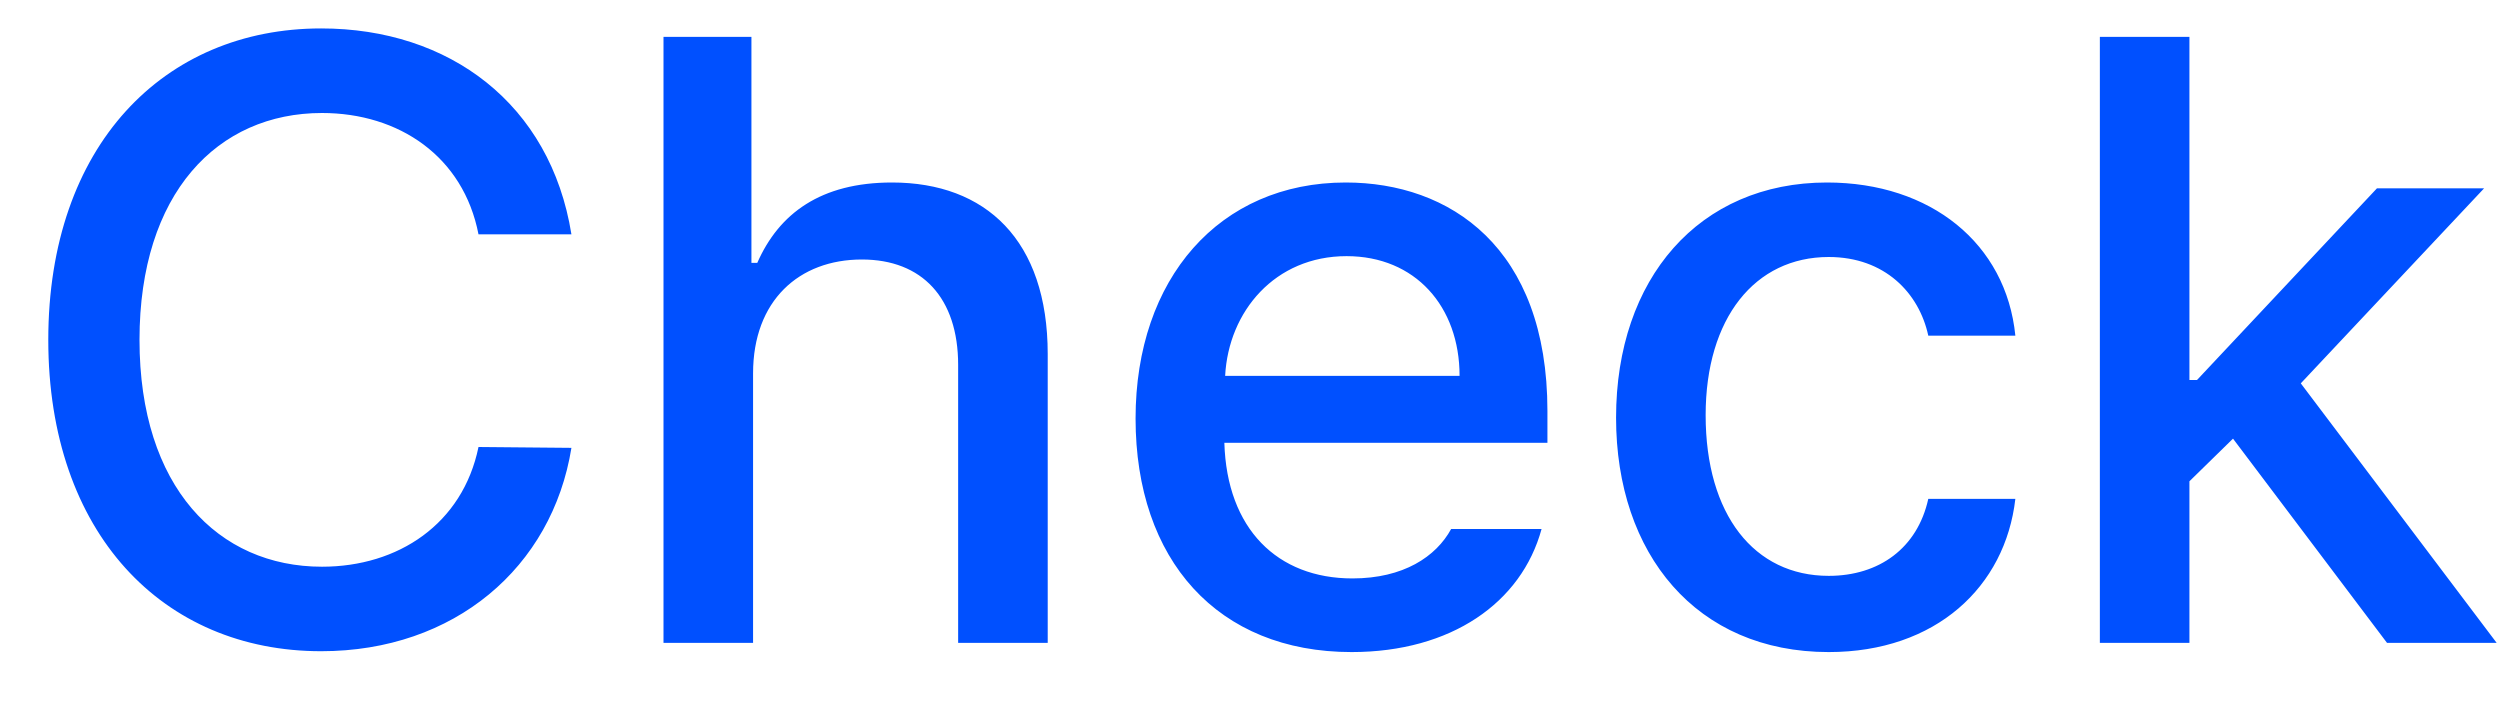 <svg width="35" height="10" viewBox="0 0 35 10" fill="none" xmlns="http://www.w3.org/2000/svg">
<path d="M6.699 3.281C6.488 2.191 5.586 1.582 4.508 1.582C3.043 1.582 1.953 2.707 1.953 4.758C1.953 6.82 3.055 7.934 4.508 7.934C5.574 7.934 6.477 7.336 6.699 6.258L8 6.27C7.73 7.945 6.359 9.117 4.496 9.117C2.281 9.117 0.676 7.465 0.676 4.758C0.676 2.039 2.293 0.398 4.496 0.398C6.289 0.398 7.707 1.453 8 3.281H6.699ZM10.543 5.227V9H9.289V0.516H10.52V3.68H10.602C10.906 2.988 11.492 2.555 12.488 2.555C13.801 2.555 14.668 3.363 14.668 4.957V9H13.414V5.109C13.414 4.172 12.91 3.633 12.066 3.633C11.188 3.633 10.543 4.207 10.543 5.227ZM18.922 9.129C17.047 9.129 15.898 7.84 15.898 5.859C15.898 3.902 17.07 2.555 18.84 2.555C20.293 2.555 21.664 3.457 21.664 5.754V6.199H17.141C17.176 7.406 17.885 8.098 18.934 8.098C19.648 8.098 20.105 7.793 20.316 7.406H21.582C21.301 8.438 20.316 9.129 18.922 9.129ZM17.152 5.262H20.434C20.434 4.289 19.812 3.586 18.852 3.586C17.85 3.586 17.199 4.359 17.152 5.262ZM25.602 9.129C23.75 9.129 22.625 7.758 22.625 5.848C22.625 3.902 23.785 2.555 25.578 2.555C27.031 2.555 28.086 3.41 28.215 4.699H26.996C26.867 4.102 26.387 3.598 25.602 3.598C24.57 3.598 23.879 4.453 23.879 5.812C23.879 7.207 24.559 8.062 25.602 8.062C26.305 8.062 26.844 7.676 26.996 6.984H28.215C28.074 8.215 27.102 9.129 25.602 9.129ZM29.398 9V0.516H30.652V5.32H30.758L33.277 2.637H34.777L32.211 5.367L34.953 9H33.418L31.262 6.141L30.652 6.738V9H29.398Z" fill="#0050FF"/>
</svg>

